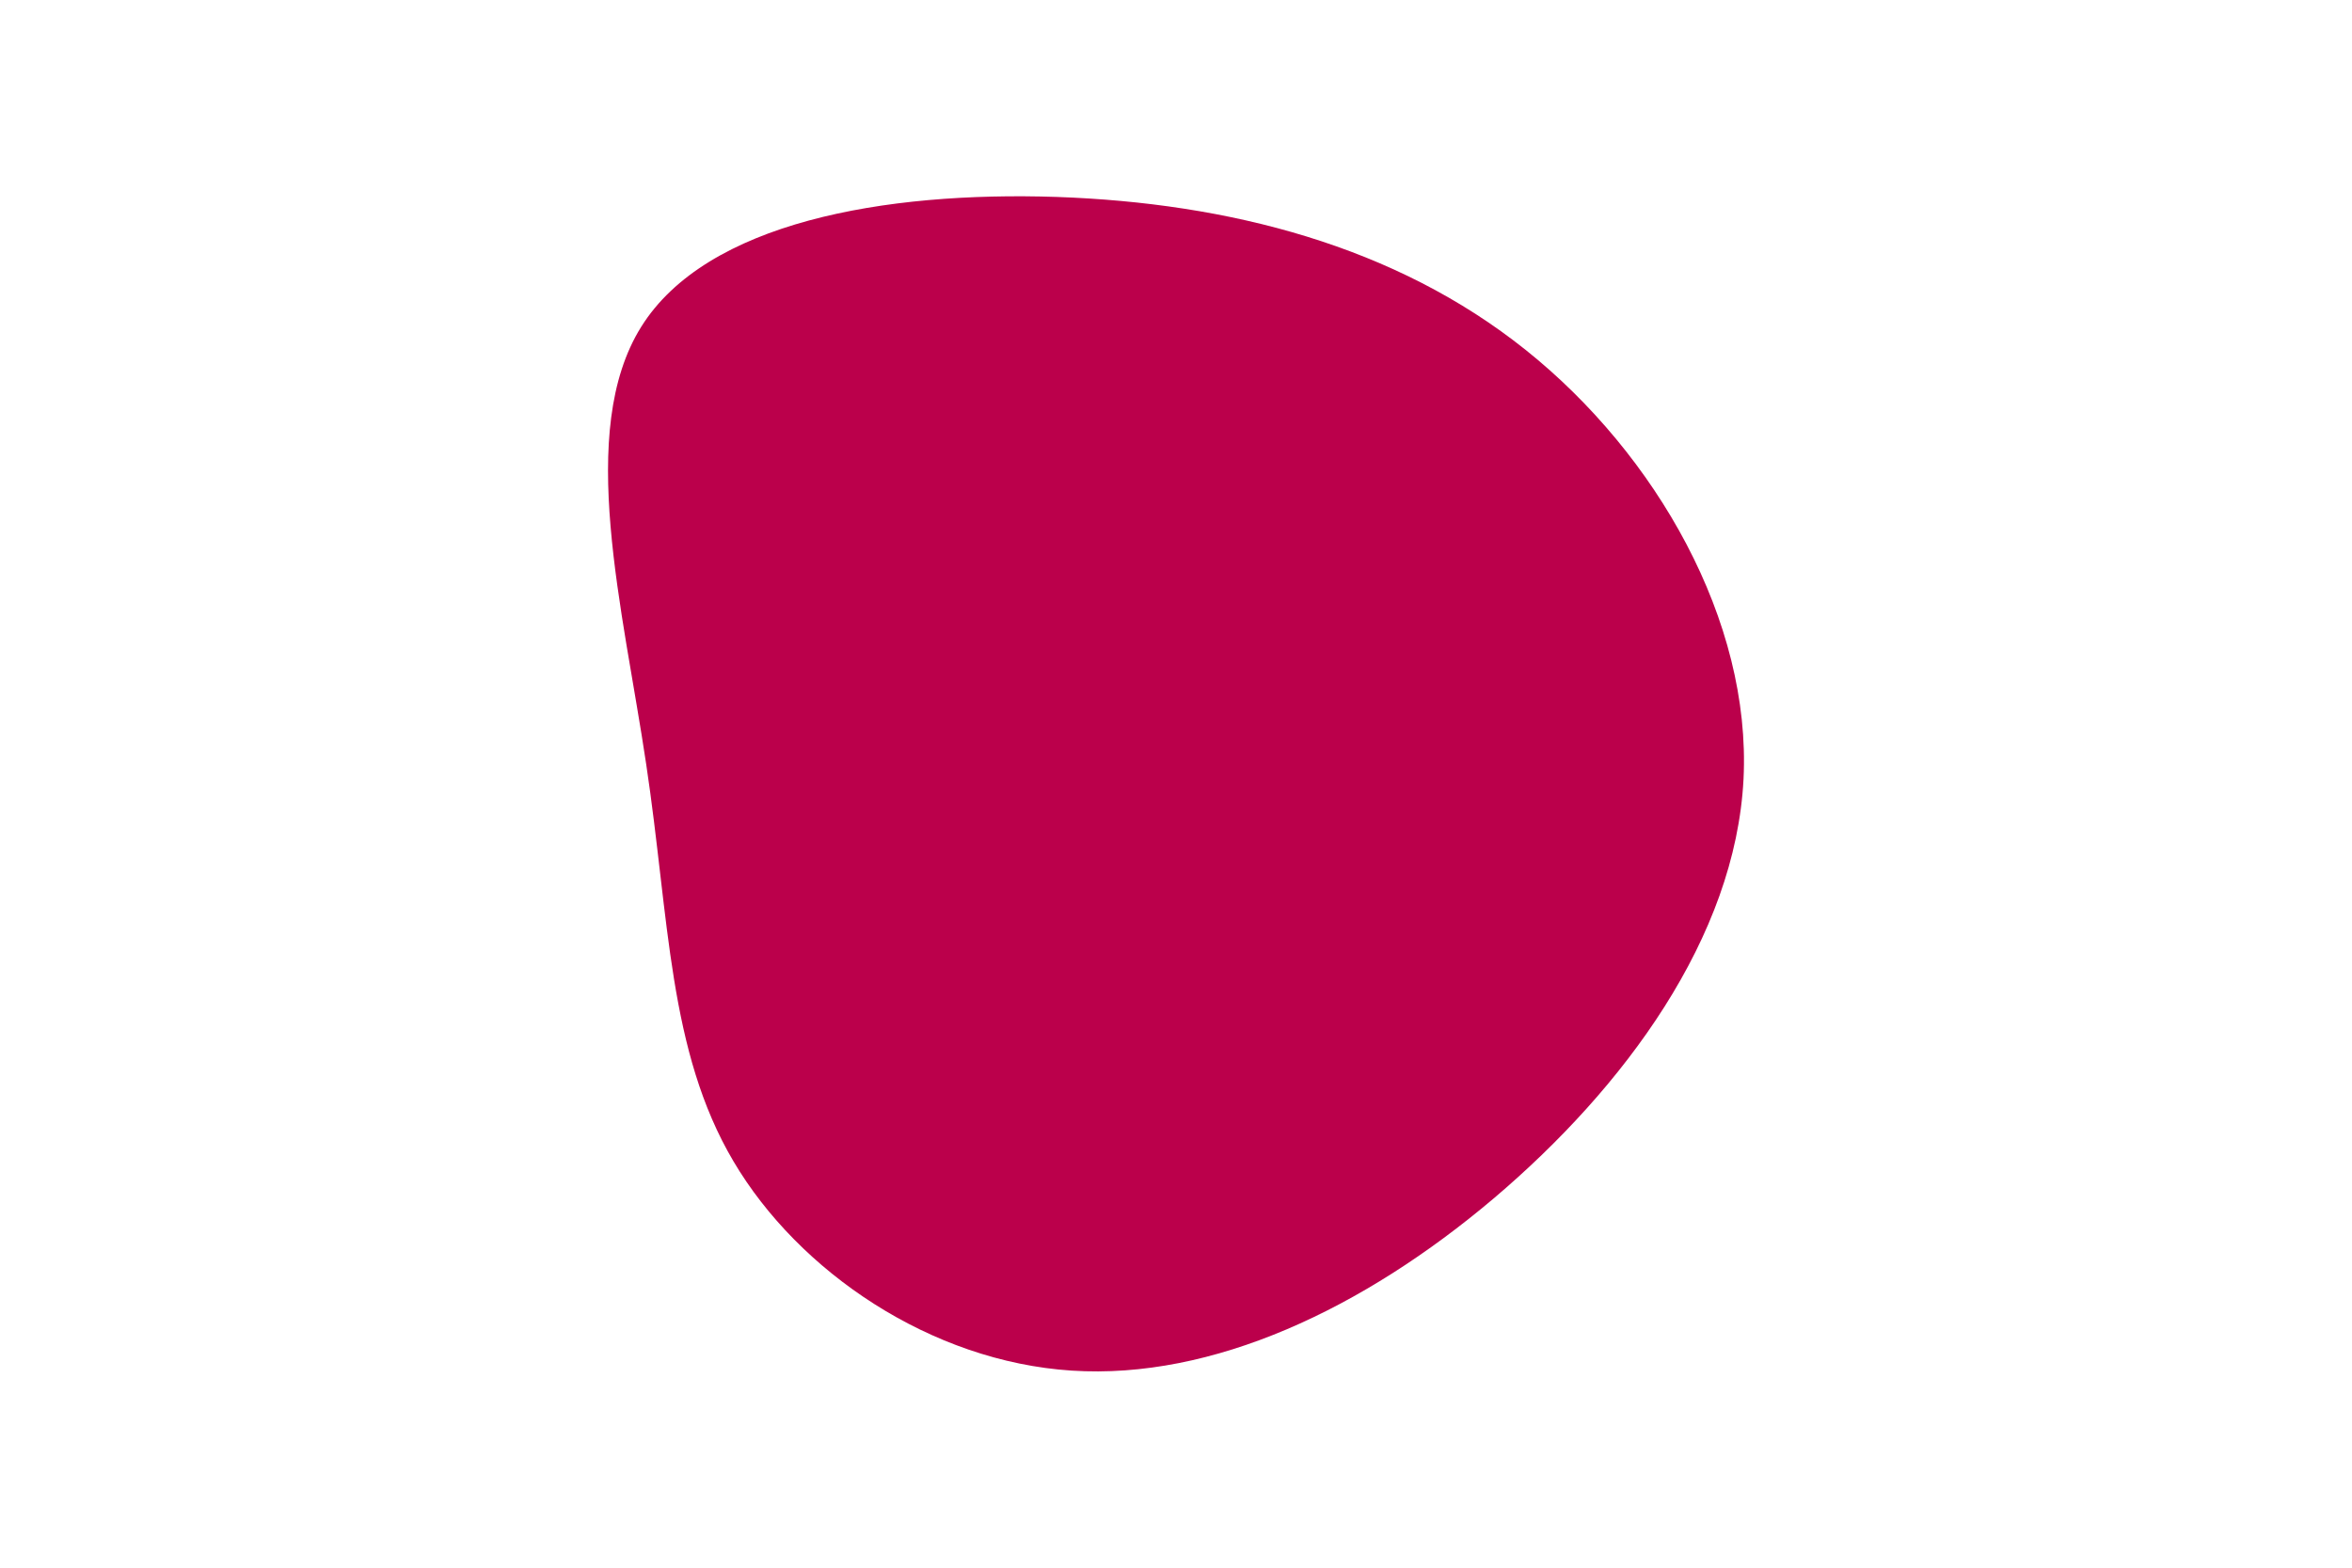 <svg id="visual" viewBox="0 0 900 600" width="900" height="600" xmlns="http://www.w3.org/2000/svg" xmlns:xlink="http://www.w3.org/1999/xlink" version="1.1"><g transform="translate(406.566 301.274)"><path d="M177.3 -167.3C227.3 -127.3 263.6 -63.6 260.6 -3.1C257.5 57.5 215 115 165 157.4C115 199.7 57.5 226.8 3.5 223.3C-50.4 219.8 -100.9 185.5 -125.9 143.2C-150.9 100.9 -150.4 50.4 -159.3 -8.8C-168.1 -68.1 -186.2 -136.2 -161.2 -176.2C-136.2 -216.2 -68.1 -228.1 -2.2 -225.9C63.6 -223.6 127.3 -207.3 177.3 -167.3" fill="#BB004B"></path></g></svg>